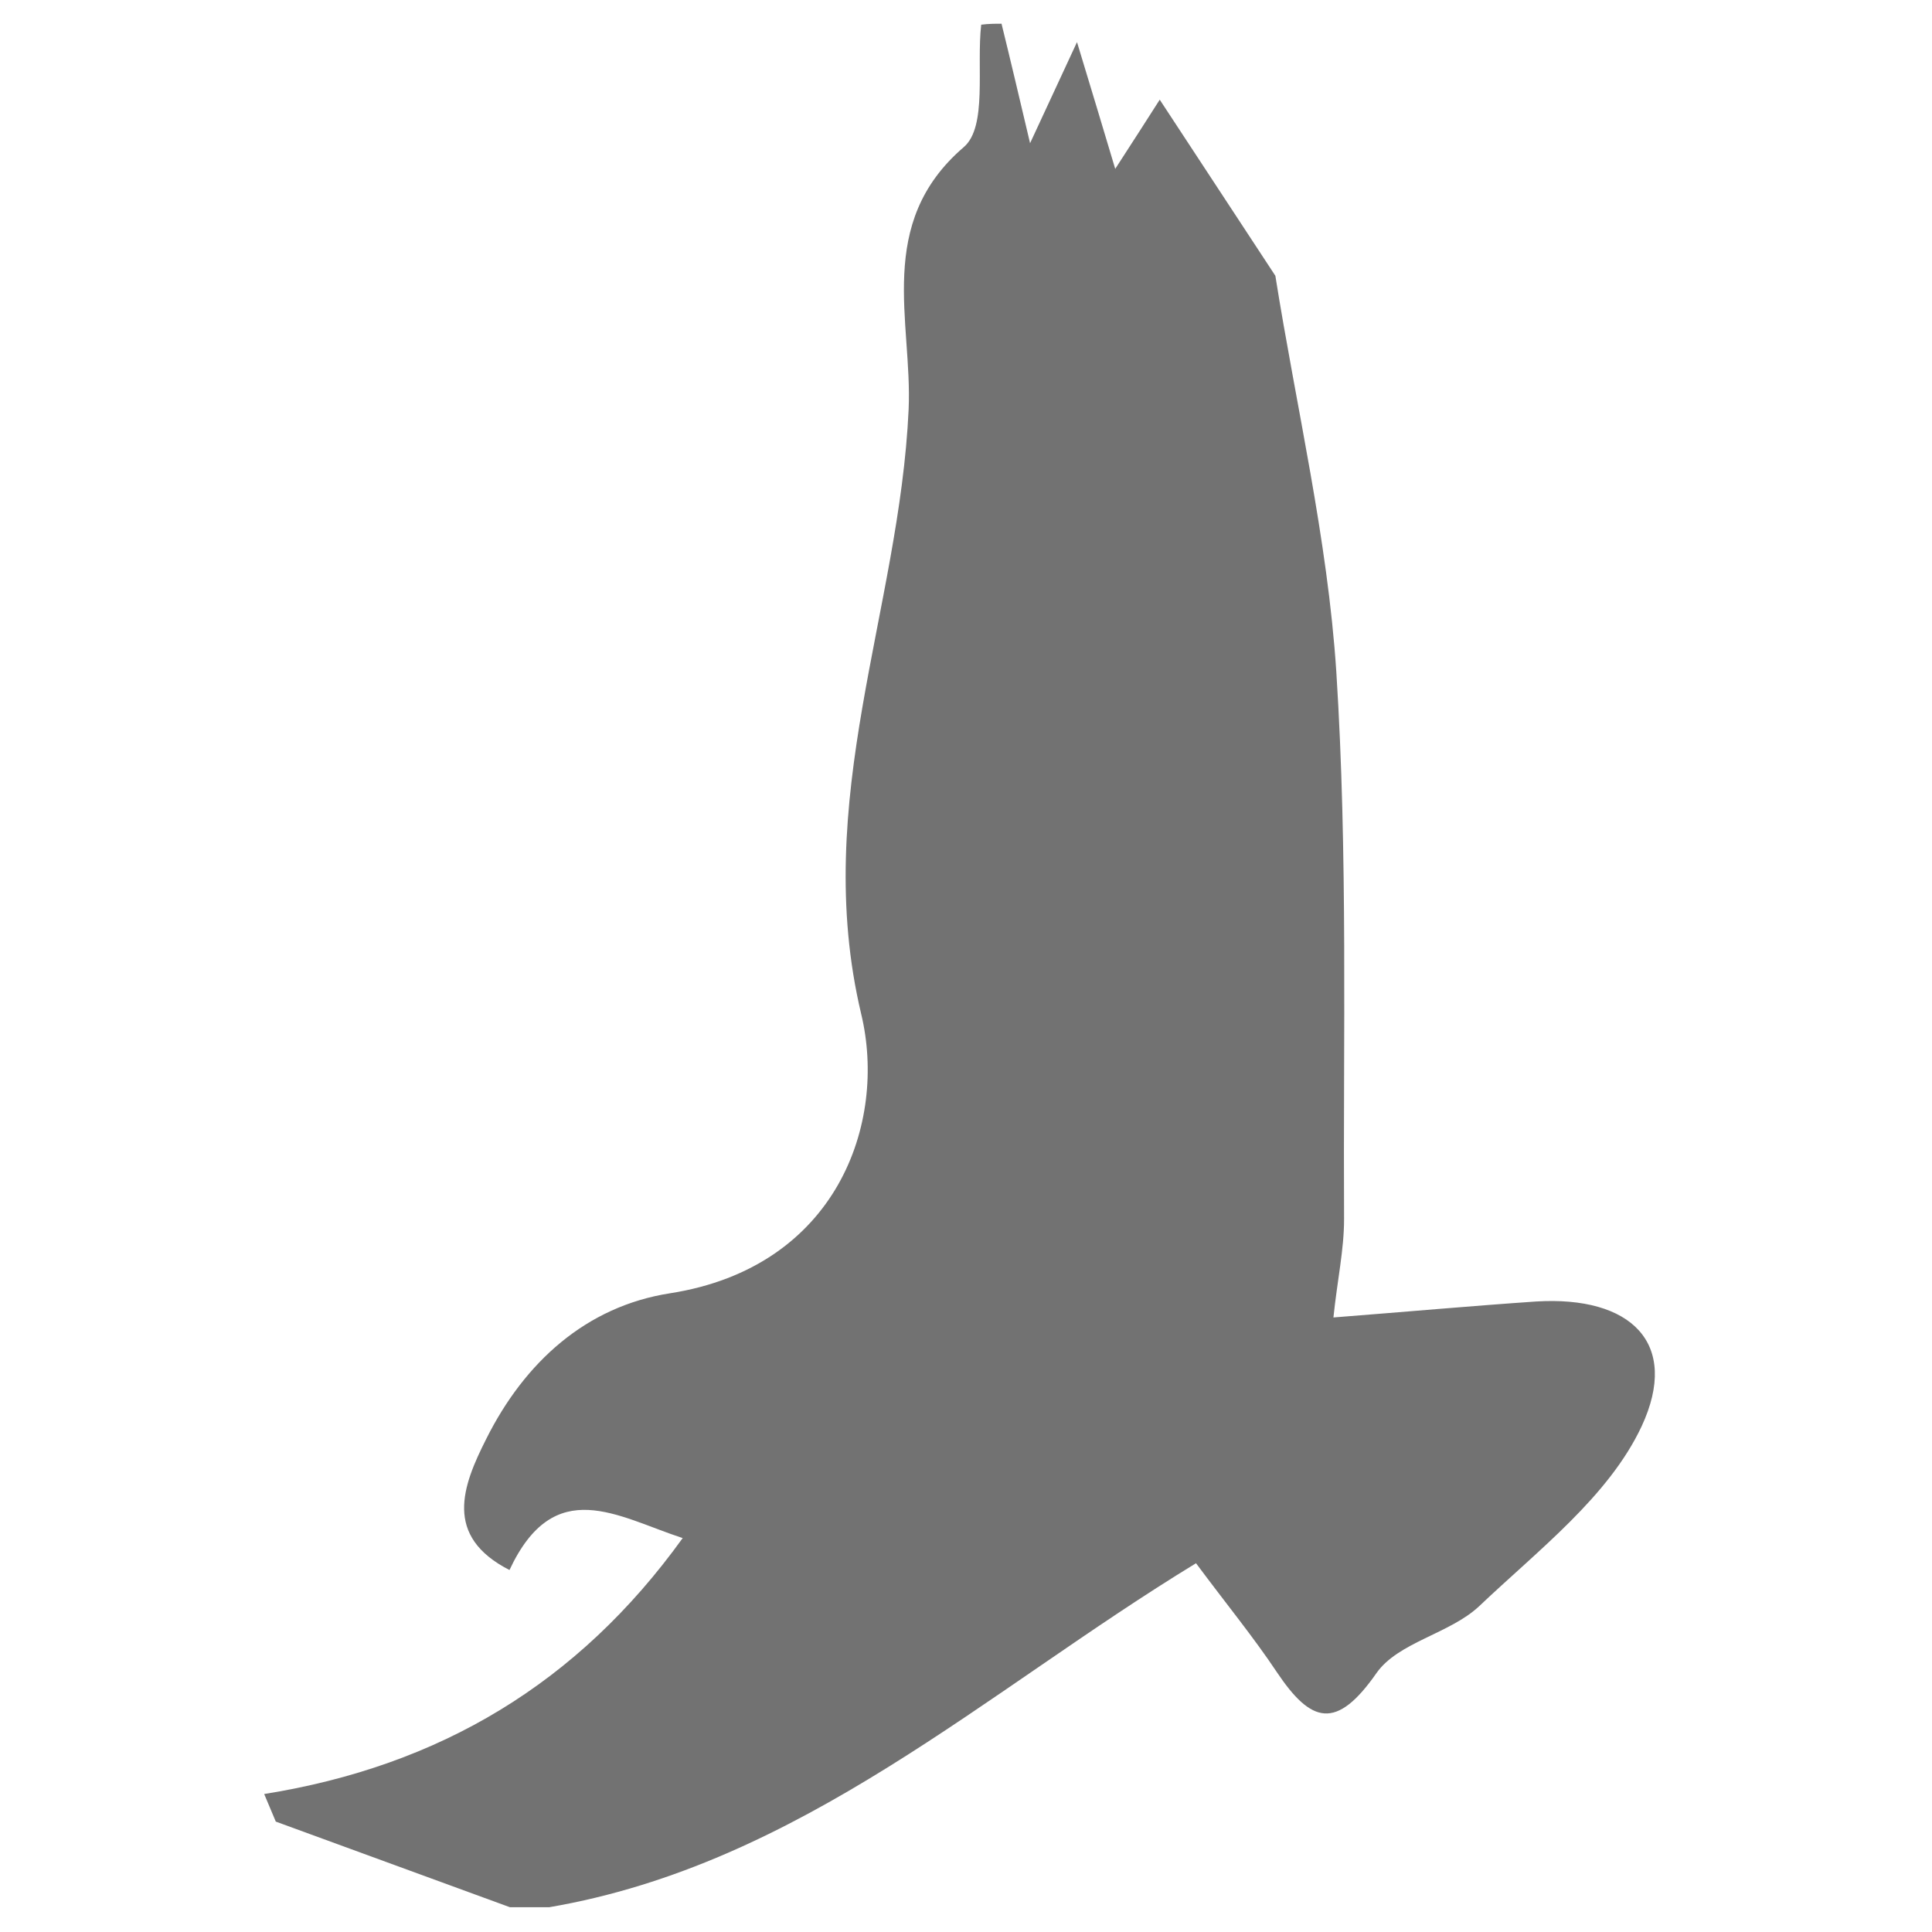 ﻿<?xml version='1.0' encoding='UTF-8'?>
<svg viewBox="-0.36 -0.393 32 32" xmlns="http://www.w3.org/2000/svg" xmlns:xlink="http://www.w3.org/1999/xlink">
  <g transform="translate(0.002, -0.001)">
    <g transform="matrix(1.113, 0, 0, 1.113, 0, 0)">
      <g id="Layer_1" transform="translate(-0.325, -0.352)" style="enable-background:new 0 0 400 400">
        <g transform="matrix(0.072, 0, 0, 0.072, 0, 0)">
          <g>
            <path d="M105.7, 394.1C72, 394.1 38.3, 394.1 4.5, 394.1C4.5, 264.9 4.5, 135.6 4.5, 4.9C70.6, 4.9 136.8, 4.9 203, 4.9C202, 13.6 204.2, 26 199.4, 30.2C181, 46.1 188.8, 66.3 188, 84.4C186.2, 126 167.7, 165.2 178.2, 209.4C183.6, 232 173.2, 261.7 138.7, 267.1C121.2, 269.8 108.6, 281.5 100.7, 297.2C95.8, 306.9 91.8, 317.3 105.5, 324.3C114.8, 304.4 127.9, 313.3 141.3, 317.7C119.7, 347.7 91.1, 364.8 54.8, 370.6C55.6, 372.5 56.4, 374.4 57.2, 376.3C73.4, 382.3 89.5, 388.2 105.7, 394.1z" fill="Transparent" class="Transparent" />
          </g>
        </g>
      </g>
    </g>
  </g>
  <g transform="translate(0.002, -0.001)">
    <g transform="matrix(1.113, 0, 0, 1.113, 0, 0)">
      <g id="Layer_1" transform="translate(-0.325, -0.352)" style="enable-background:new 0 0 400 400">
        <g transform="matrix(0.072, 0, 0, 0.072, 0, 0)">
          <g>
            <path d="M207, 4.9C269.2, 4.9 331.3, 4.9 393.5, 4.9C393.5, 134.6 393.5, 264.4 393.5, 394.1C300.3, 394.1 207, 394.1 113.8, 394.1C165.8, 385.2 204, 349.5 247.5, 323C253.9, 331.6 259.4, 338.3 264.2, 345.5C271.2, 356.1 276.4, 357.6 284.8, 345.7C289.3, 339.3 300, 337.6 306, 331.9C318.2, 320.4 332.8, 309.2 339.6, 294.7C347.6, 277.5 337.4, 267.7 317.8, 268.9C304.5, 269.7 291.3, 270.9 275.9, 272.2C276.8, 264.5 278.2, 258.2 278.1, 251.9C277.9, 214.2 278.9, 176.4 276.5, 138.8C274.7, 111.3 268.2, 84 263.9, 56.9C256.4, 45.8 248, 33 239.8, 20.5C237.3, 24.4 234.5, 28.8 230.6, 34.8C227.9, 25.7 225.9, 19.2 222.7, 8.6C218.4, 17.9 216, 23.1 213, 29.5C210.7, 20.4 208.9, 12.6 207, 4.9z" fill="Transparent" class="Transparent" />
          </g>
        </g>
      </g>
    </g>
  </g>
  <g transform="translate(0.002, -0.001)">
    <g transform="matrix(1.113, 0, 0, 1.113, 0, 0)">
      <g id="Layer_1" transform="translate(-0.325, -0.352)" style="enable-background:new 0 0 400 400">
        <g transform="matrix(0.072, 0, 0, 0.072, 0, 0)">
          <g>
            <path d="M207, 4.9C208.9, 12.6 210.7, 20.3 212.9, 29.6C215.9, 23.1 218.3, 18 222.6, 8.7C225.8, 19.3 227.8, 25.8 230.5, 34.9C234.4, 28.9 237.2, 24.5 239.7, 20.6C247.9, 33.1 256.3, 45.9 263.6, 57C267.9, 84.1 274.4, 111.3 276.2, 138.9C278.6, 176.5 277.6, 214.3 277.8, 252C277.8, 258.3 276.4, 264.6 275.6, 272.3C291, 271.1 304.3, 269.9 317.5, 269C337.1, 267.8 347.3, 277.6 339.3, 294.8C332.5, 309.3 317.9, 320.4 305.7, 332C299.6, 337.7 289, 339.4 284.5, 345.8C276.2, 357.7 271, 356.2 263.9, 345.6C259.1, 338.4 253.6, 331.7 247.2, 323.1C203.7, 349.6 165.5, 385.3 113.5, 394.2C110.8, 394.2 108.1, 394.2 105.4, 394.2C89.3, 388.3 73.1, 382.4 57, 376.5C56.2, 374.6 55.4, 372.7 54.6, 370.8C90.9, 365 119.5, 347.9 141.1, 317.9C127.6, 313.5 114.6, 304.6 105.3, 324.5C91.6, 317.5 95.6, 307.1 100.5, 297.4C108.4, 281.6 121.1, 270 138.5, 267.3C173, 261.9 183.4, 232.1 178, 209.6C167.5, 165.4 185.9, 126.2 187.8, 84.6C188.6, 66.5 180.8, 46.2 199.2, 30.4C204.1, 26.2 201.8, 13.8 202.8, 5.1C204.3, 4.9 205.7, 4.9 207, 4.9z" fill="#727272" class="Black" />
          </g>
        </g>
      </g>
    </g>
  </g>
</svg>